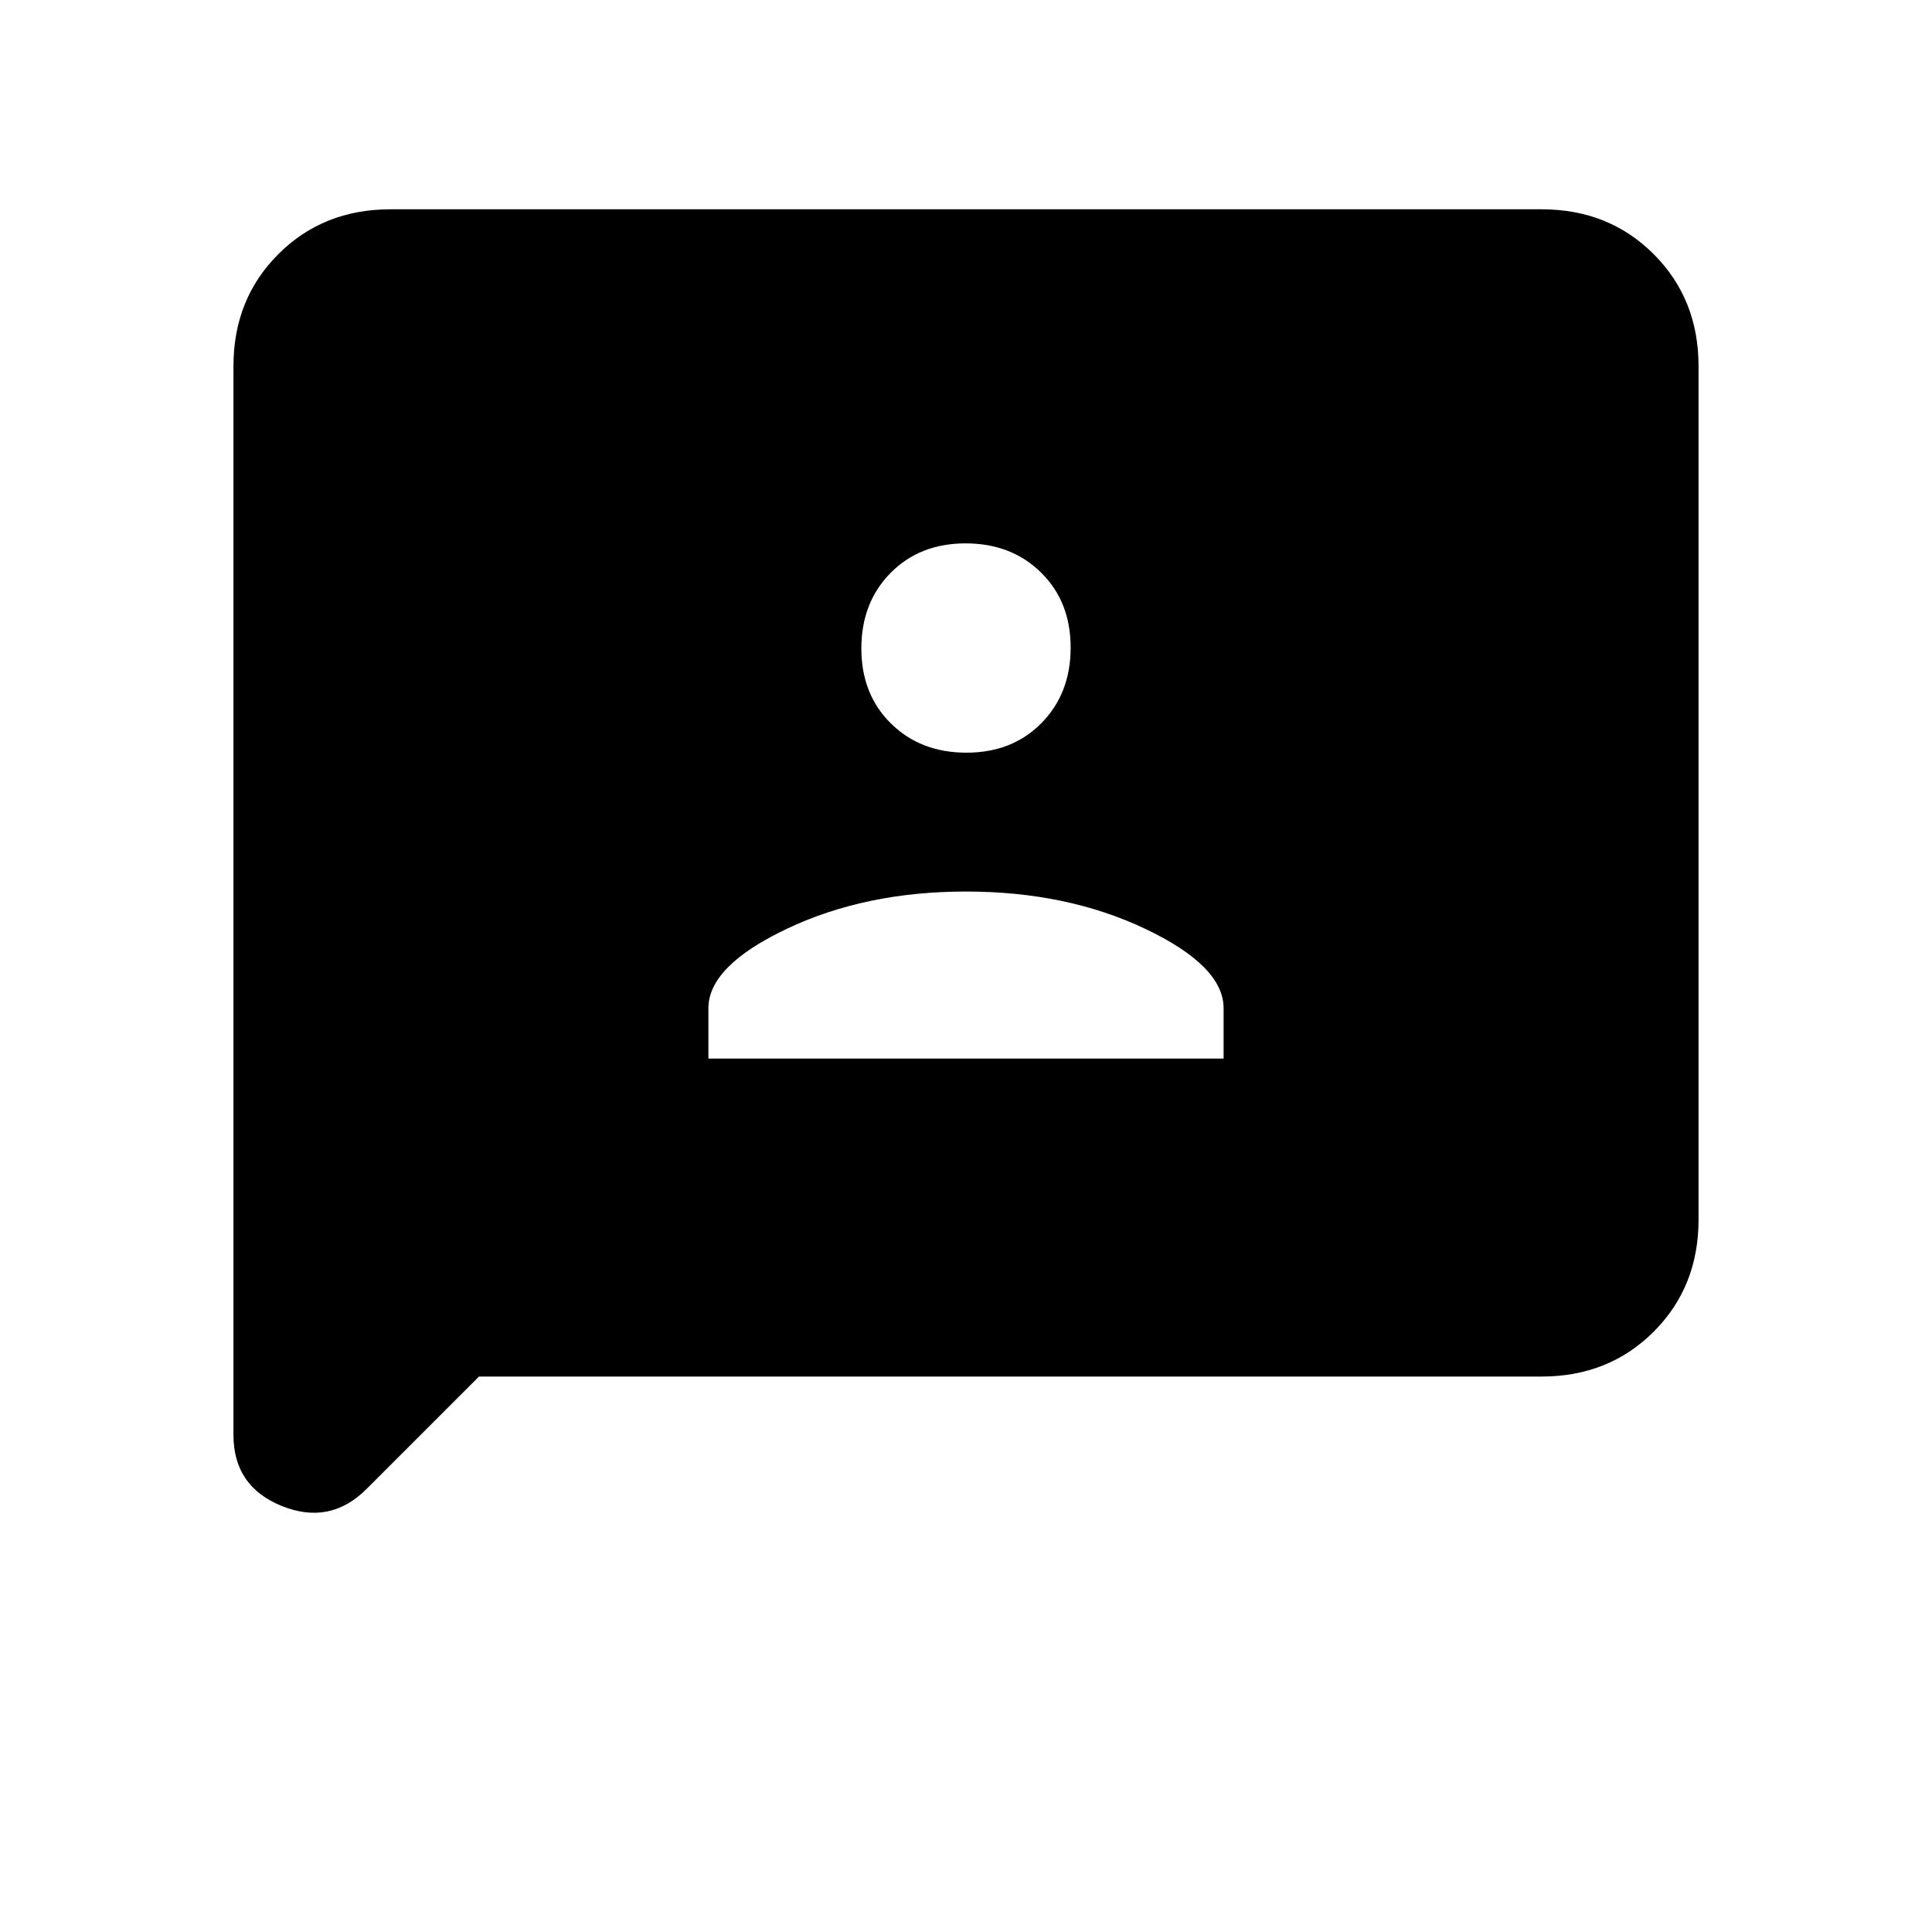 <svg xmlns="http://www.w3.org/2000/svg" height="20" viewBox="0 -960 960 960" width="20"><path d="M352-434h256v-25q0-21-39-39.5T480-517q-50 0-89 18.5T352-459v25Zm128.21-152q22.79 0 37.29-14.71t14.5-37.5q0-22.79-14.71-37.29t-37.5-14.5q-22.79 0-37.29 14.71t-14.5 37.5q0 22.79 14.71 37.29t37.5 14.5ZM238-276l-55.88 55.88Q164-202 140-211.69q-24-9.69-24-35.31v-531q0-33.42 22.29-55.71Q160.57-856 194-856h572q33.42 0 55.71 22.29T844-778v424q0 33.43-22.29 55.71Q799.42-276 766-276H238Z"/></svg>
